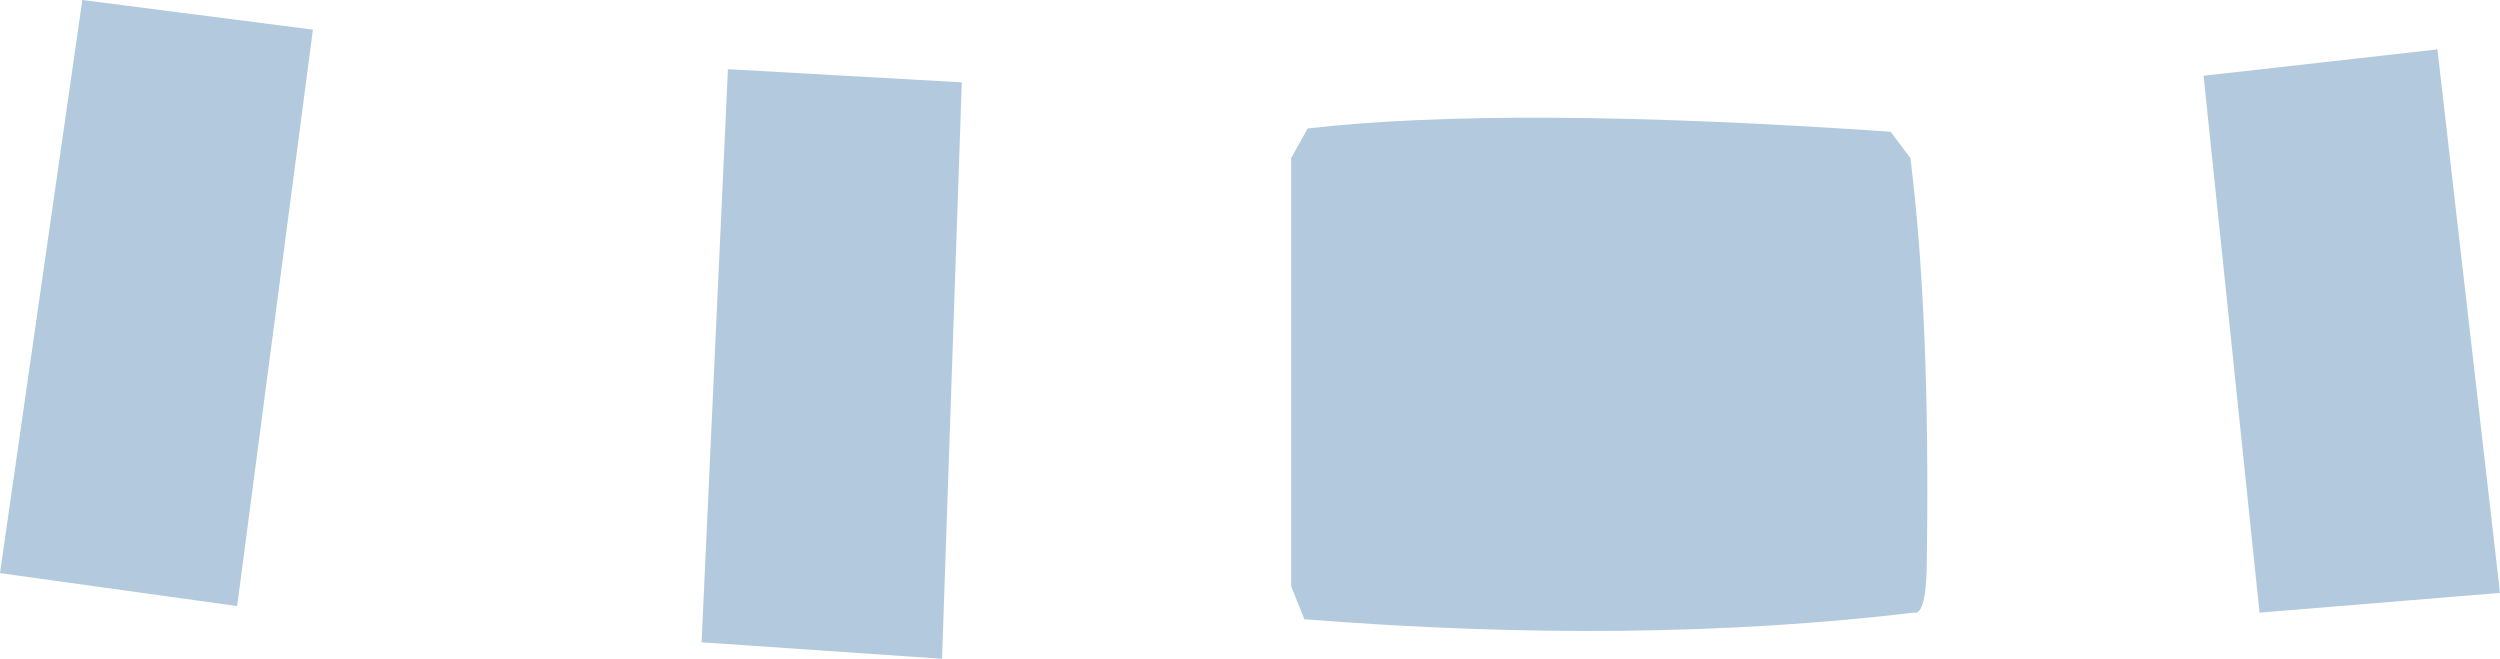 <?xml version="1.0" encoding="UTF-8" standalone="no"?>
<svg xmlns:xlink="http://www.w3.org/1999/xlink" height="10.0px" width="37.95px" xmlns="http://www.w3.org/2000/svg">
  <g transform="matrix(1.0, 0.0, 0.0, 1.0, 19.0, 5.0)">
    <path d="M14.45 -3.85 L18.0 -4.25 18.95 4.0 15.3 4.3 14.45 -3.85 M0.6 -2.6 L0.85 -3.05 Q3.9 -3.4 9.7 -3.0 L10.0 -2.6 Q10.3 -0.2 10.25 3.45 10.25 4.35 10.05 4.3 5.85 4.8 0.8 4.4 L0.6 3.9 0.6 -2.6 M-7.95 -3.95 L-4.4 -3.75 -4.7 5.0 -8.35 4.75 -7.95 -3.95 M-17.75 -5.0 L-14.25 -4.55 -15.4 4.2 -19.0 3.7 -17.75 -5.0" fill="#b2c9de" fill-rule="evenodd" stroke="none"/>
  </g>
</svg>
